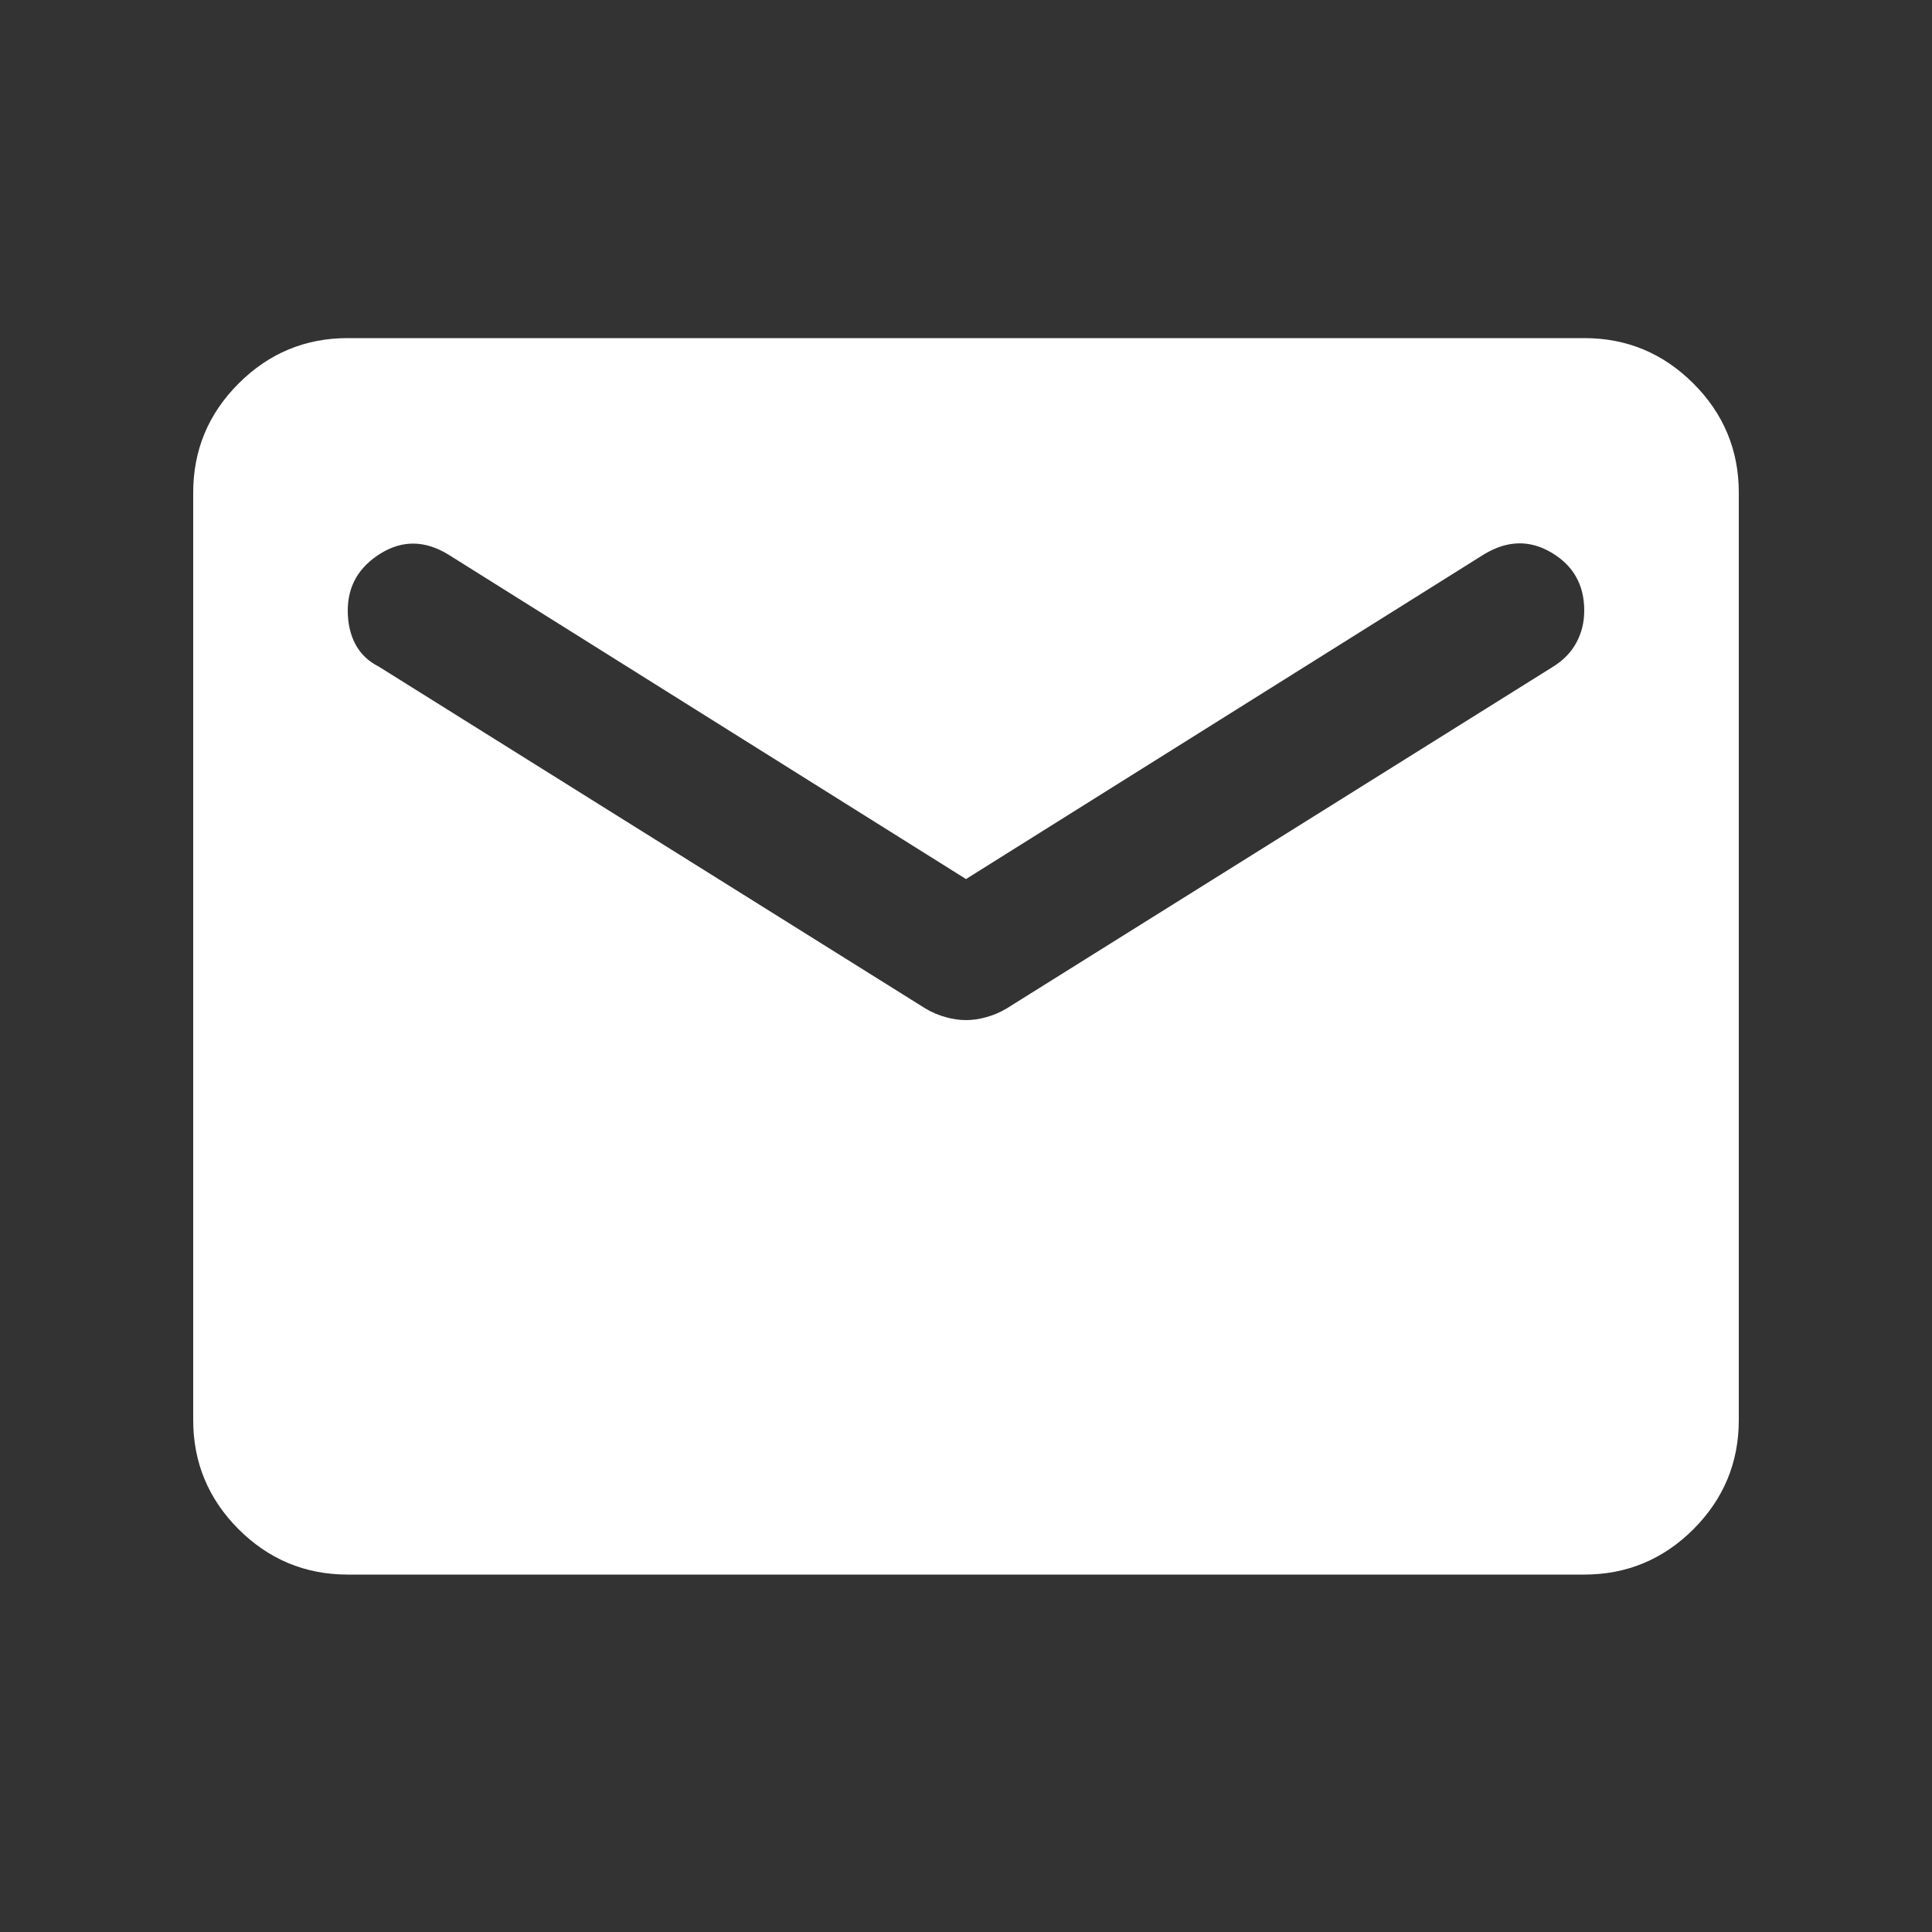<svg width="25" height="25" viewBox="0 0 25 25" fill="none" xmlns="http://www.w3.org/2000/svg">
<rect x="0" y="0" width="25" height="25" fill="#333333" stroke="none"/>
<mask id="mask0_89_964" style="mask-type:alpha" maskUnits="userSpaceOnUse" x="0" y="0" width="25" height="25">
<rect x="0.5" y="0.375" width="24" height="24" fill="#D9D9D9"/>
</mask>
<g mask="url(#mask0_89_964)">
<path d="M4.5 20.375C3.95 20.375 3.479 20.179 3.087 19.788C2.696 19.396 2.5 18.925 2.5 18.375V6.375C2.5 5.825 2.696 5.354 3.087 4.963C3.479 4.571 3.95 4.375 4.5 4.375H20.5C21.05 4.375 21.521 4.571 21.913 4.963C22.304 5.354 22.5 5.825 22.5 6.375V18.375C22.5 18.925 22.304 19.396 21.913 19.788C21.521 20.179 21.05 20.375 20.5 20.375H4.5ZM12.5 13.2C12.583 13.2 12.671 13.188 12.762 13.162C12.854 13.137 12.942 13.1 13.025 13.05L20.1 8.625C20.233 8.542 20.333 8.438 20.4 8.312C20.467 8.188 20.5 8.05 20.5 7.9C20.5 7.567 20.358 7.317 20.075 7.15C19.792 6.983 19.5 6.992 19.2 7.175L12.5 11.375L5.8 7.175C5.5 6.992 5.208 6.987 4.925 7.162C4.642 7.338 4.5 7.583 4.5 7.9C4.5 8.067 4.533 8.213 4.6 8.338C4.667 8.463 4.767 8.558 4.9 8.625L11.975 13.05C12.058 13.1 12.146 13.137 12.238 13.162C12.329 13.188 12.417 13.2 12.5 13.2Z" fill="white"/>
</g>
</svg>
